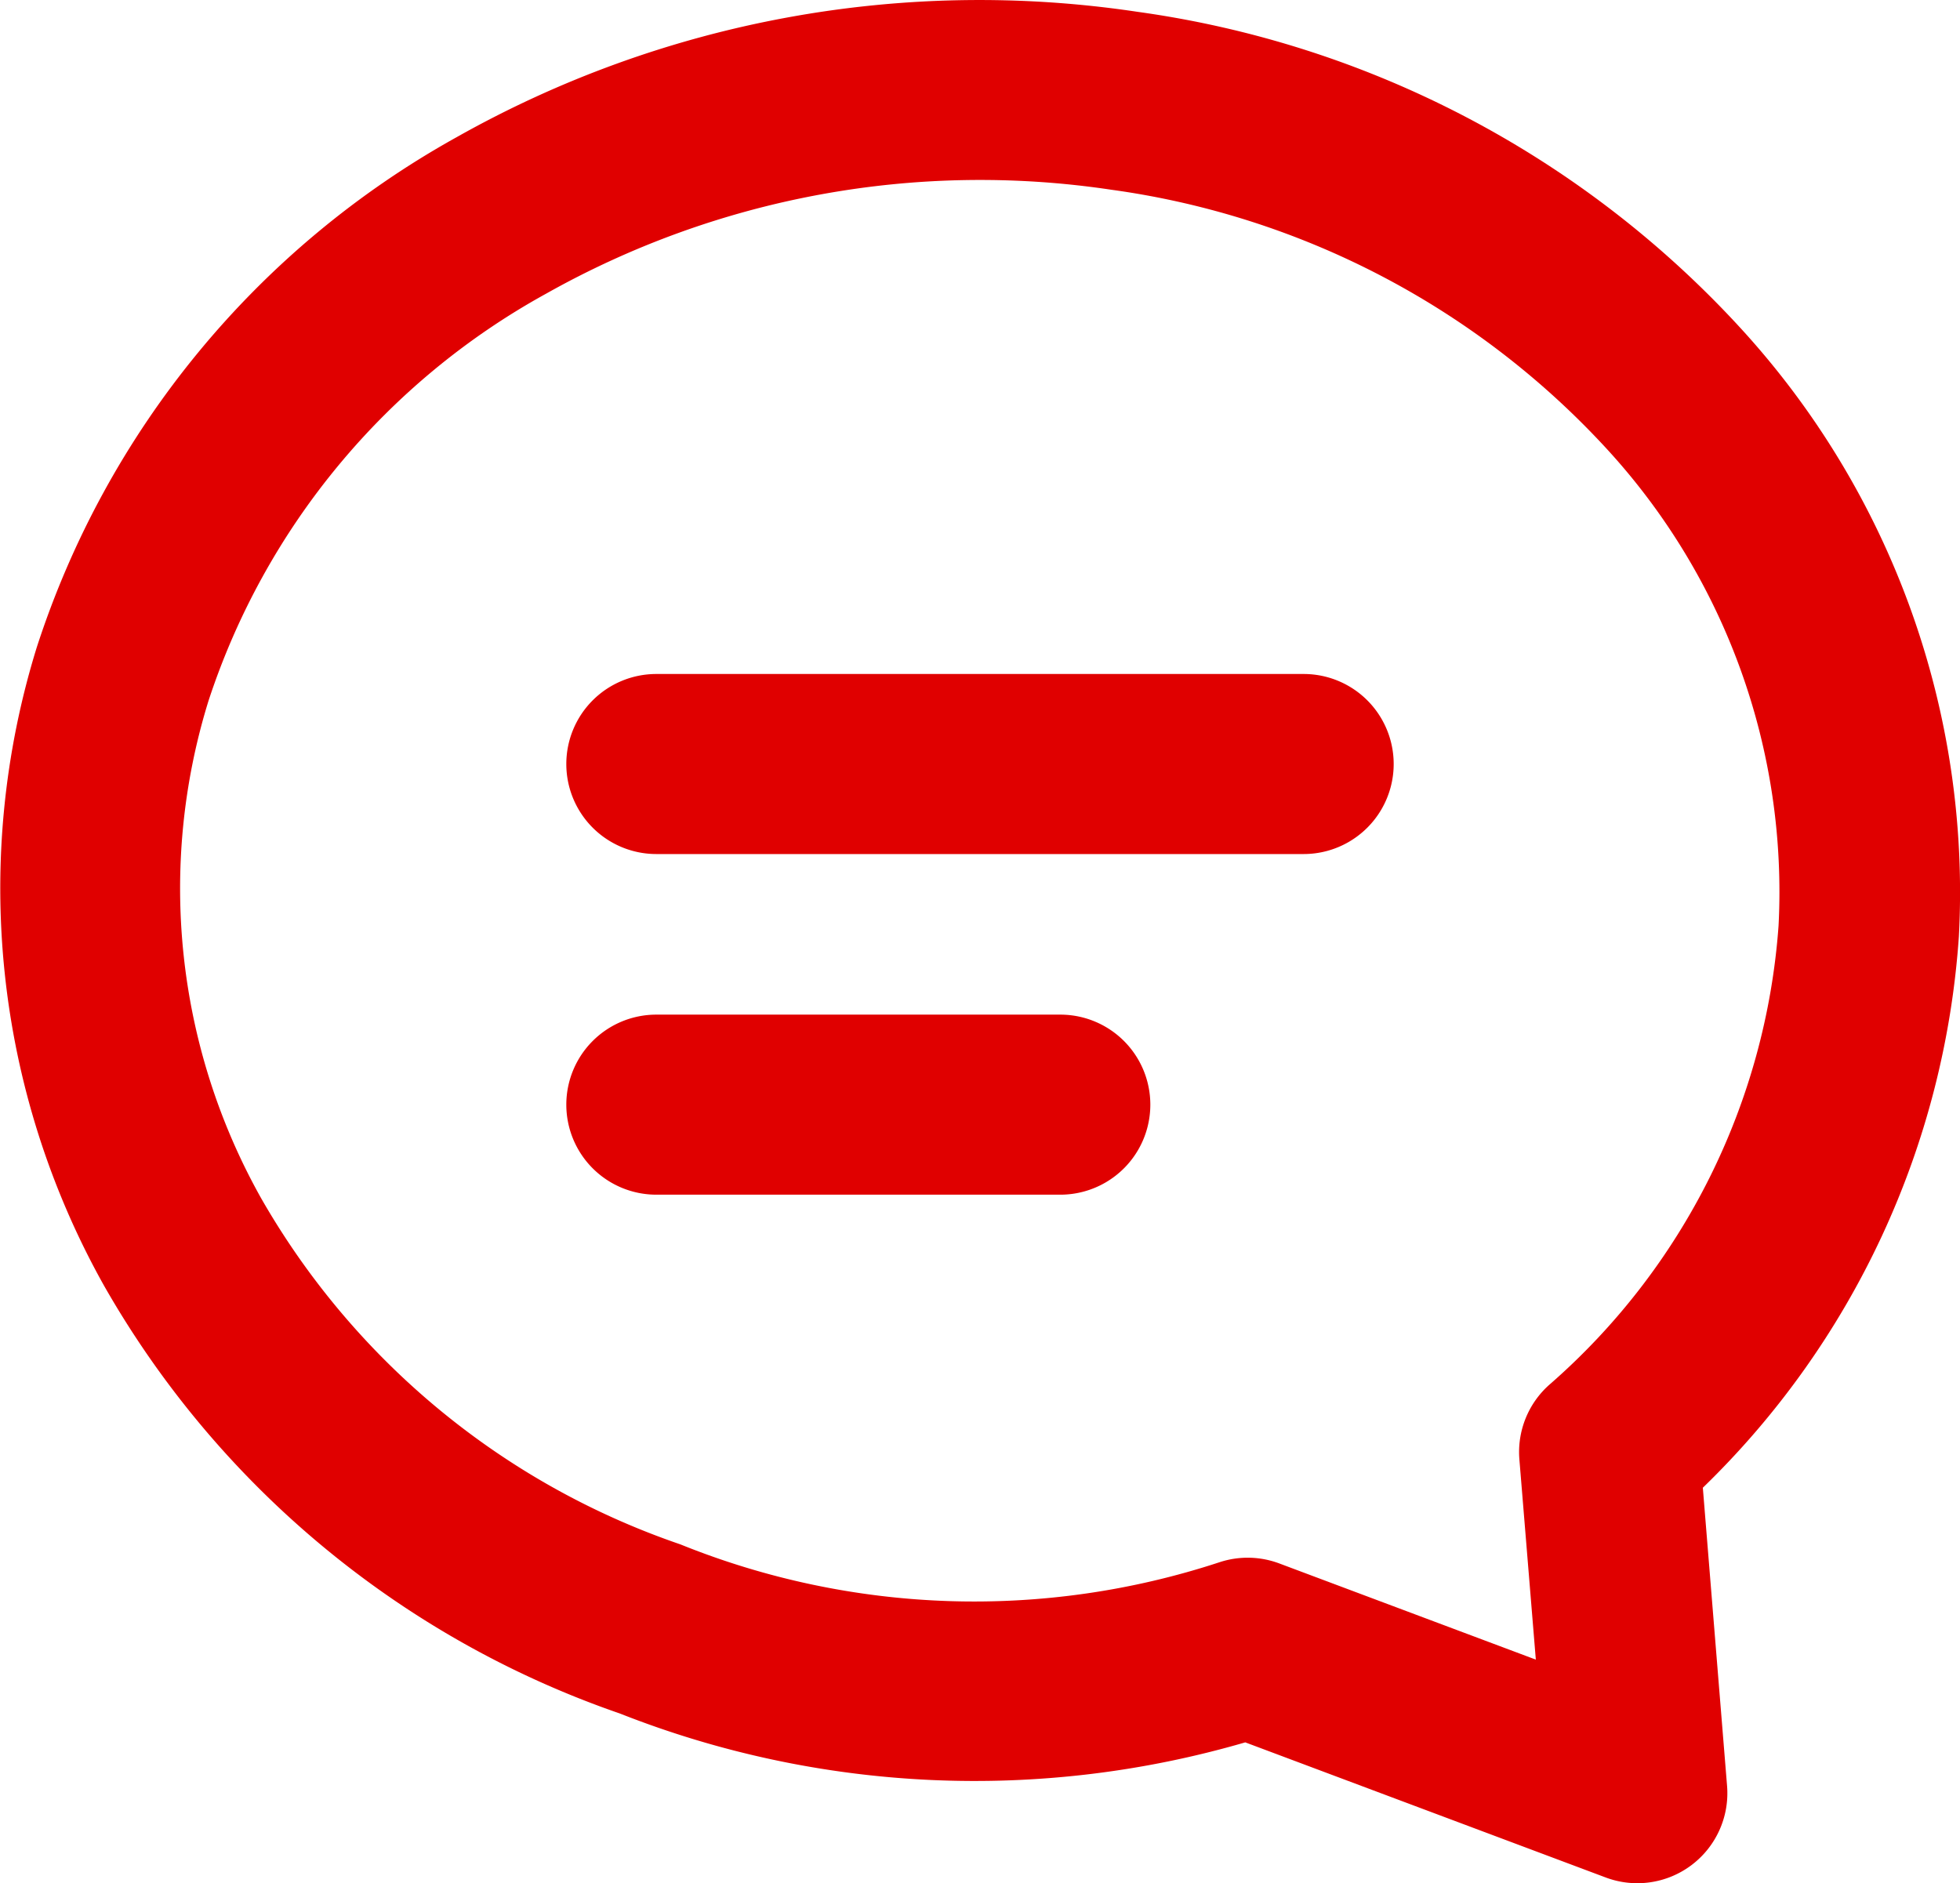 <svg xmlns="http://www.w3.org/2000/svg" viewBox="0 0 15.609 15">
  <g id="Group_16304" data-name="Group 16304" transform="translate(-1330 -656.5)">
    <g id="my-chats" transform="translate(1330 656.5)">
      <path id="Path_220" data-name="Path 220" d="M5.134,2.894a8.48,8.48,0,0,1,5.424-1,8.009,8.009,0,0,1,4.805,2.521A6.646,6.646,0,0,1,17.1,9.259a6.752,6.752,0,0,1-2.039,4.39l.193,2.375a.717.717,0,0,1-.967.729l-2.87-1.076a7.7,7.7,0,0,1-4.981-.23,7.567,7.567,0,0,1-4.109-3.41,6.477,6.477,0,0,1-.534-5.082A7.176,7.176,0,0,1,5.134,2.894Zm5.215.417a7.047,7.047,0,0,0-4.5.828A5.744,5.744,0,0,0,3.161,7.38a5.043,5.043,0,0,0,.419,3.964A6.133,6.133,0,0,0,6.918,14.1a6.25,6.25,0,0,0,4.295.142.717.717,0,0,1,.475.01l2.043.766L13.6,13.423a.717.717,0,0,1,.236-.592,5.359,5.359,0,0,0,1.828-3.658,5.213,5.213,0,0,0-1.37-3.8A6.576,6.576,0,0,0,10.349,3.311Z" transform="translate(-1.5 -1.8)" fill="#e00000" fill-rule="evenodd"/>
      <path id="Path_221" data-name="Path 221" d="M5.834,7.676a.717.717,0,0,1,.717-.717h5.155a.717.717,0,1,1,0,1.434H6.551A.717.717,0,0,1,5.834,7.676Z" transform="translate(-1.324 -1.591)" fill="#e00000"/>
      <path id="Path_222" data-name="Path 222" d="M5.834,10.283a.717.717,0,0,1,.717-.717H9.768a.717.717,0,0,1,0,1.434H6.551A.717.717,0,0,1,5.834,10.283Z" transform="translate(-1.324 -1.485)" fill="#e00000"/>
    </g>
  </g>
</svg>

